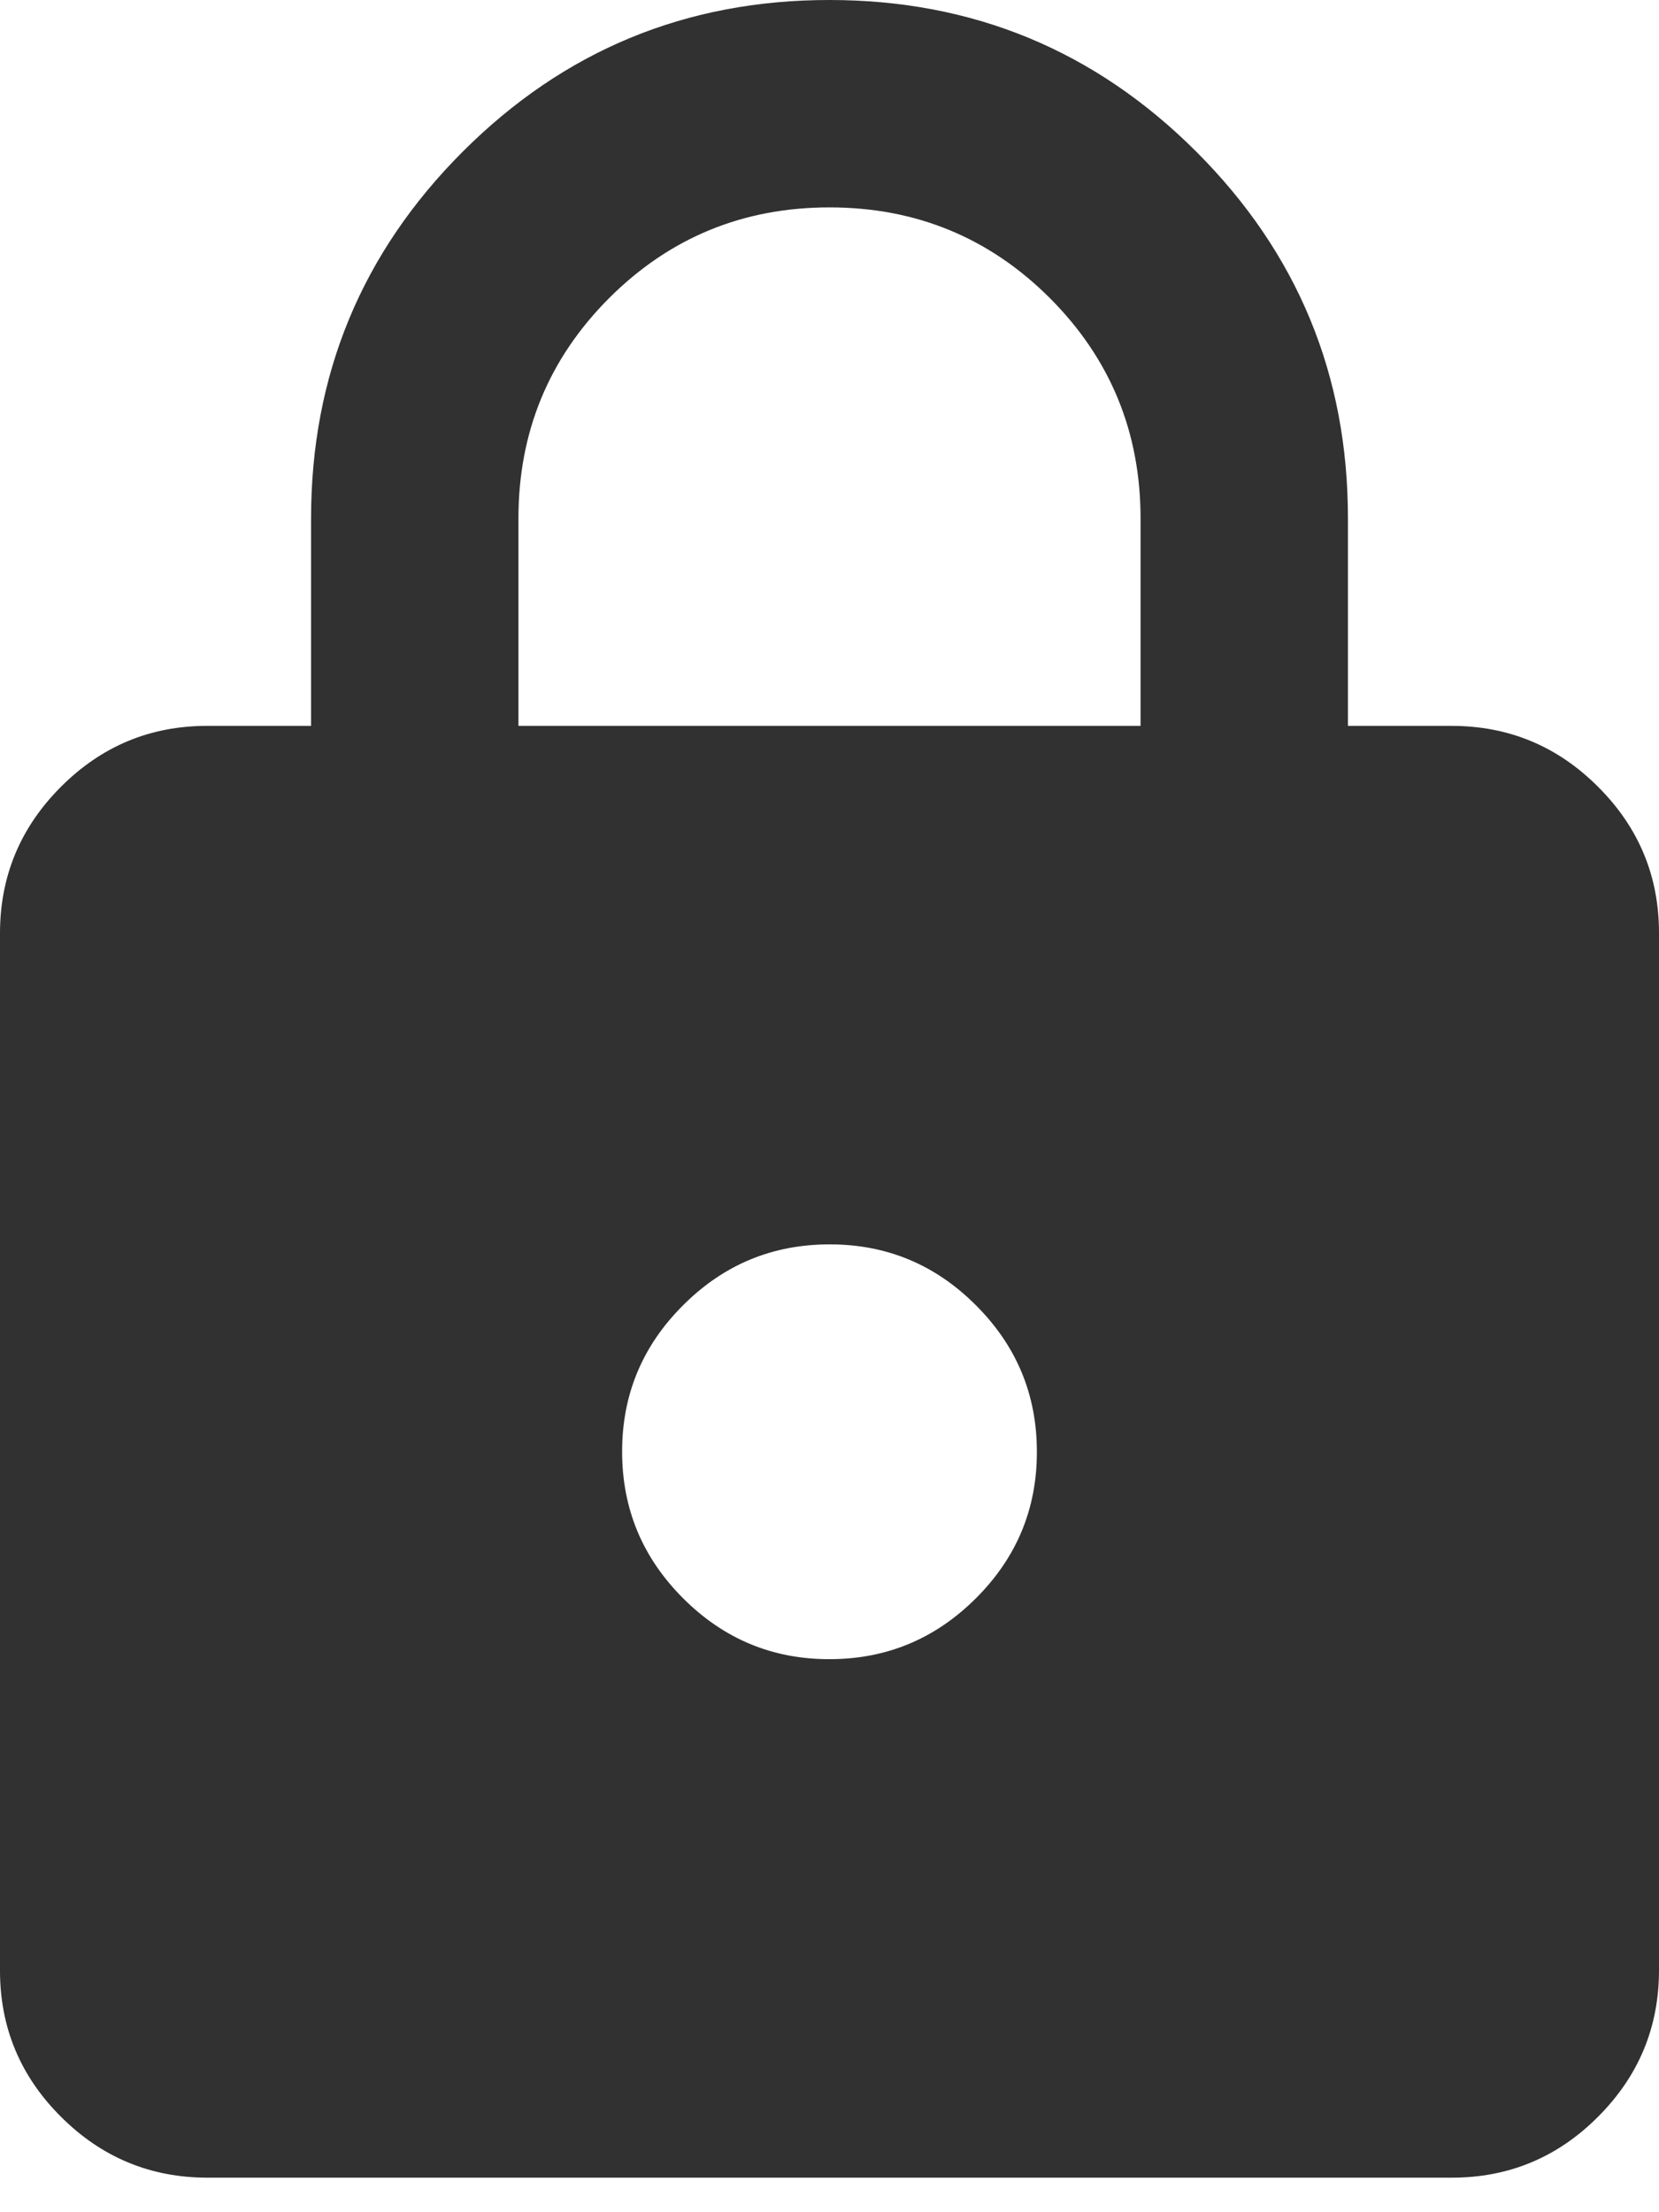 <svg width="18" height="24" viewBox="0 0 18 24" fill="none" xmlns="http://www.w3.org/2000/svg">
<path d="M2.25 23.625C1.631 23.625 1.101 23.404 0.66 22.963C0.219 22.523 -0.001 21.993 1.91002e-06 21.375V10.125C1.91002e-06 9.506 0.221 8.976 0.662 8.535C1.103 8.094 1.632 7.874 2.25 7.875H3.375V5.625C3.375 4.069 3.924 2.742 5.021 1.645C6.118 0.548 7.444 -0.001 9 7.68443e-07C10.556 7.68443e-07 11.883 0.549 12.98 1.646C14.078 2.743 14.626 4.069 14.625 5.625V7.875H15.75C16.369 7.875 16.899 8.095 17.34 8.537C17.781 8.977 18.001 9.507 18 10.125V21.375C18 21.994 17.779 22.524 17.338 22.965C16.898 23.406 16.368 23.626 15.75 23.625H2.25ZM9 18C9.619 18 10.149 17.779 10.59 17.338C11.031 16.898 11.251 16.368 11.25 15.75C11.25 15.131 11.03 14.601 10.588 14.16C10.148 13.719 9.618 13.499 9 13.5C8.381 13.5 7.851 13.72 7.41 14.162C6.969 14.602 6.749 15.132 6.75 15.75C6.75 16.369 6.971 16.899 7.412 17.34C7.853 17.781 8.382 18.001 9 18ZM5.625 7.875H12.375V5.625C12.375 4.688 12.047 3.891 11.391 3.234C10.734 2.578 9.938 2.25 9 2.25C8.062 2.25 7.266 2.578 6.609 3.234C5.953 3.891 5.625 4.688 5.625 5.625V7.875Z" fill="#313131"/>
</svg>
